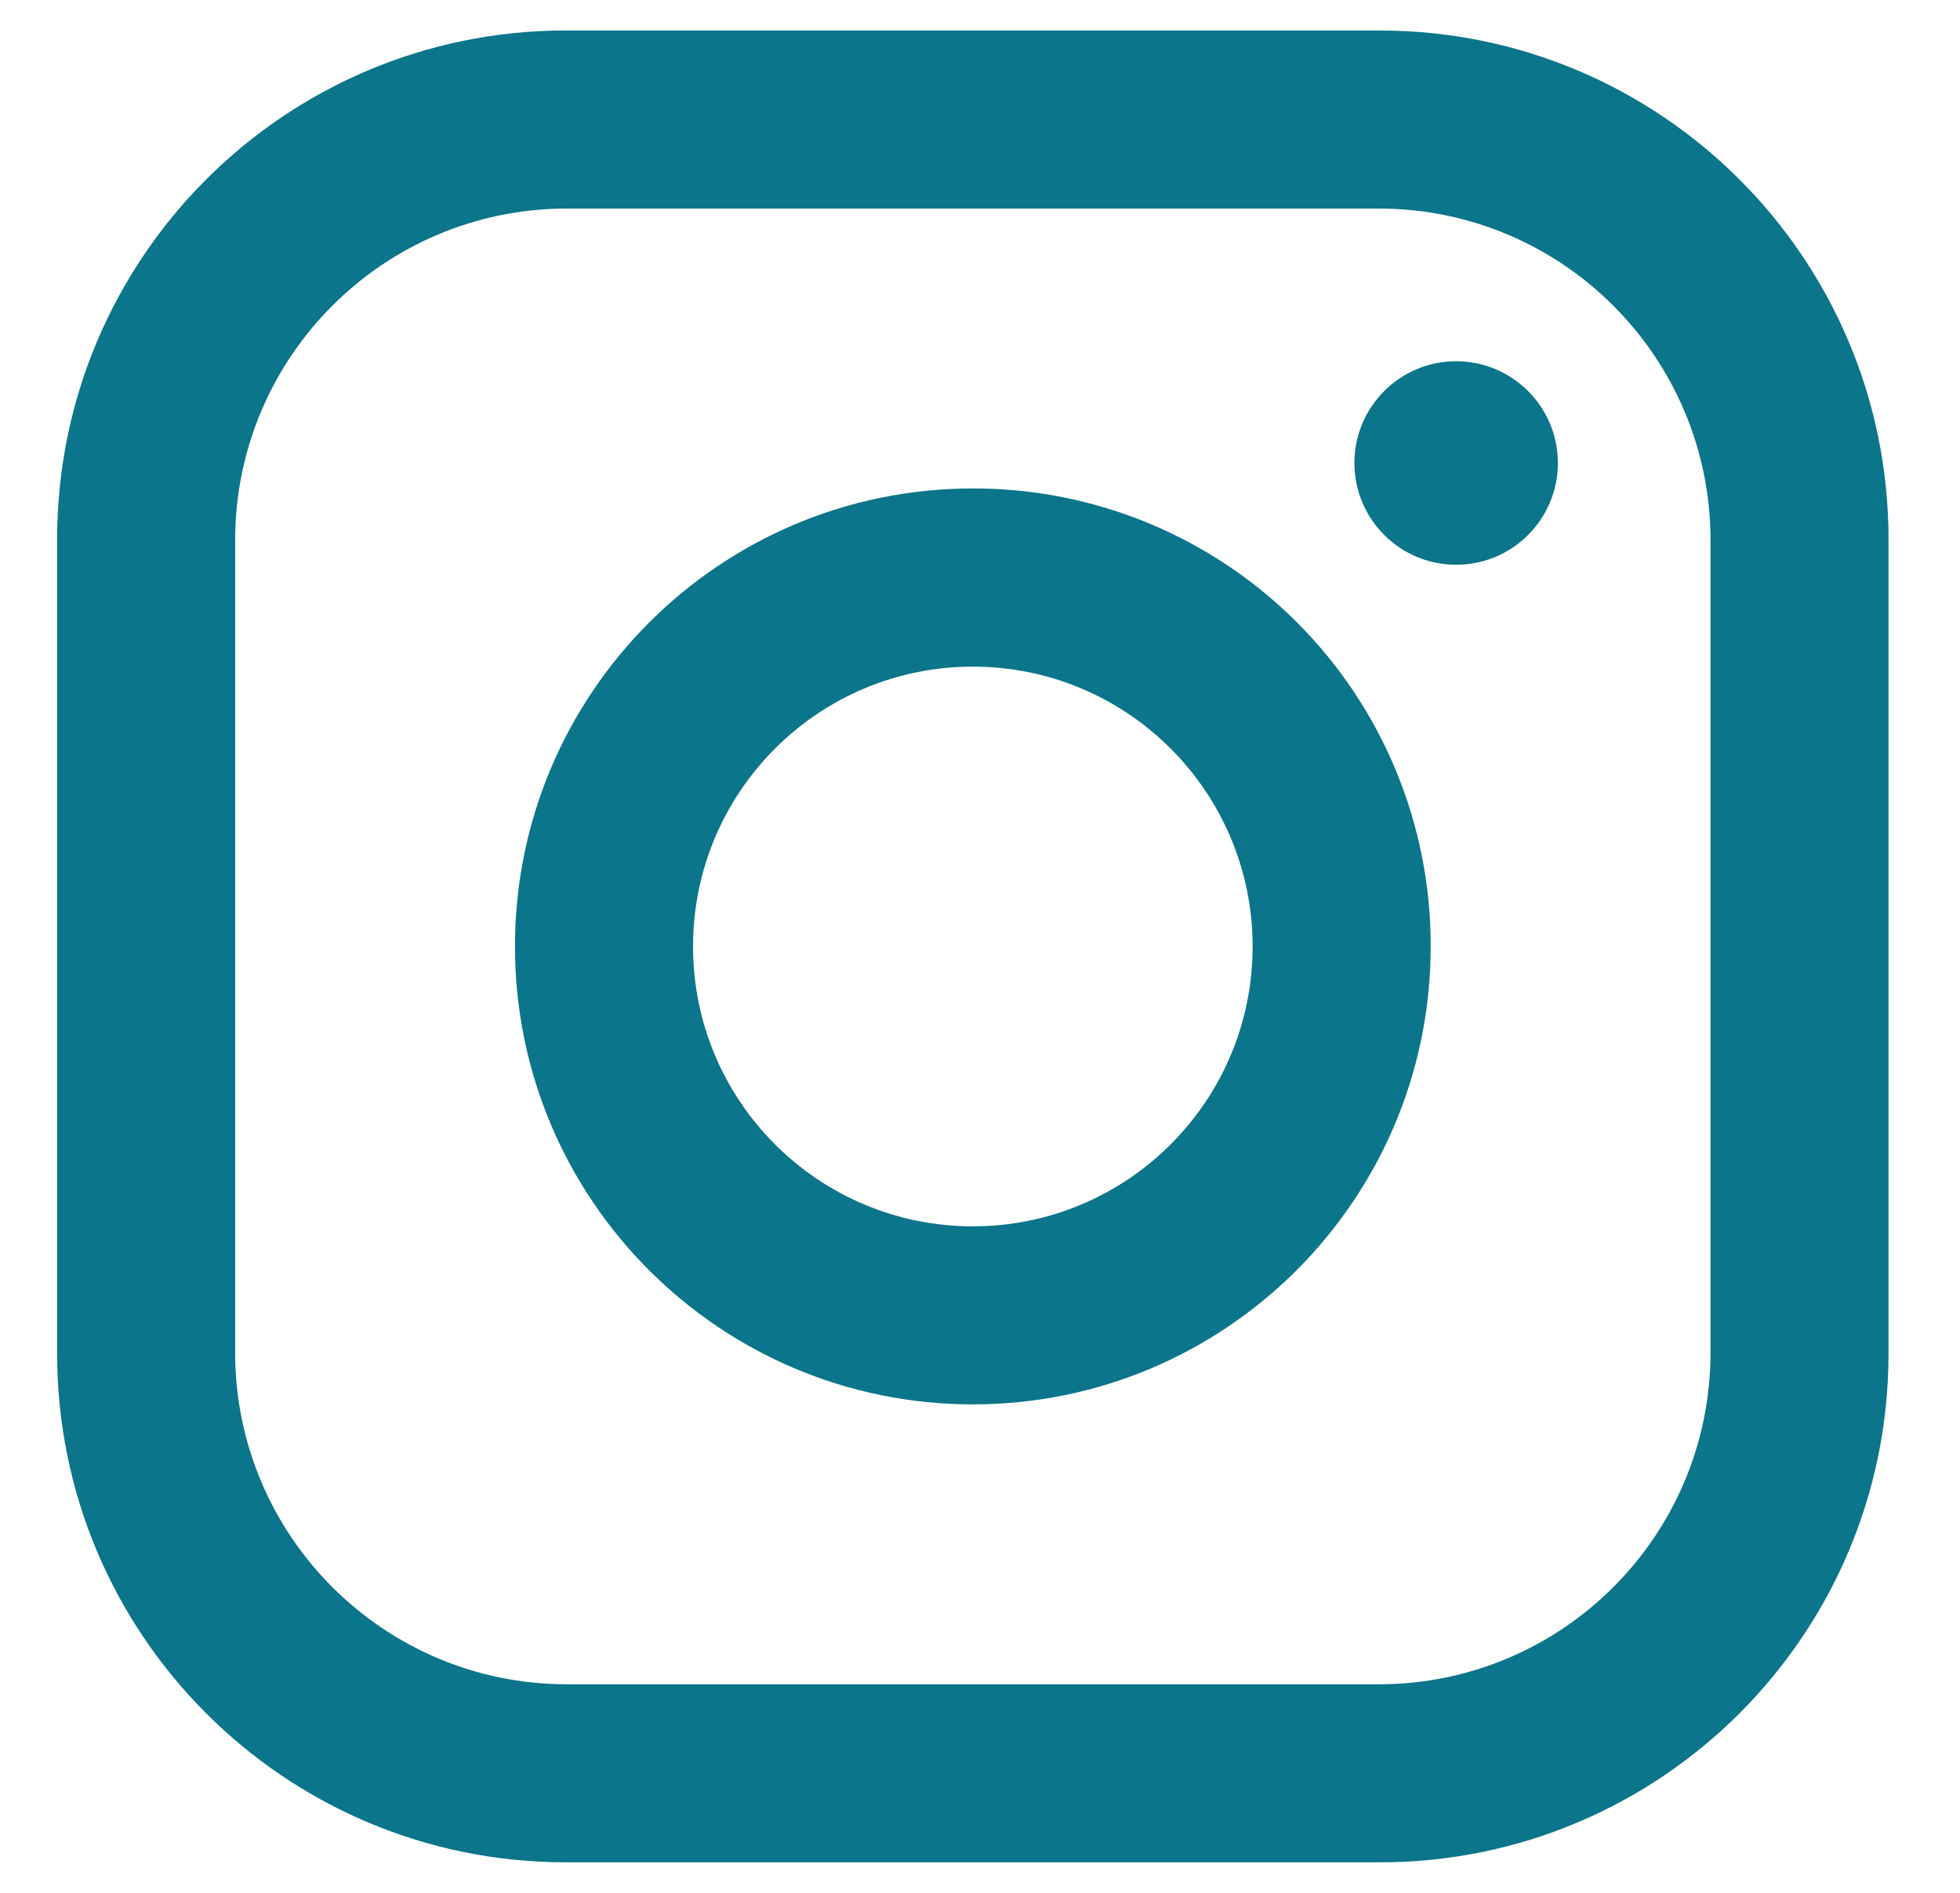 <?xml version="1.0" encoding="UTF-8" standalone="no"?>
<svg
   width="29"
   height="28"
   viewBox="0 0 34 33"
   fill="none"
   version="1.1"
   id="svg4"
   sodipodi:docname="instagram-icon.svg"
   inkscape:version="1.1 (c68e22c387, 2021-05-23)"
   xmlns:inkscape="http://www.inkscape.org/namespaces/inkscape"
   xmlns:sodipodi="http://sodipodi.sourceforge.net/DTD/sodipodi-0.dtd"
   xmlns="http://www.w3.org/2000/svg"
   xmlns:svg="http://www.w3.org/2000/svg">
  <defs
     id="defs8" />
  <sodipodi:namedview
     id="namedview6"
     pagecolor="#ffffff"
     bordercolor="#999999"
     borderopacity="1"
     inkscape:pageshadow="0"
     inkscape:pageopacity="0"
     inkscape:pagecheckerboard="0"
     showgrid="false"
     inkscape:zoom="11.409091"
     inkscape:cx="5.7410359"
     inkscape:cy="18.2749"
     inkscape:window-width="1920"
     inkscape:window-height="1009"
     inkscape:window-x="-8"
     inkscape:window-y="-8"
     inkscape:window-maximized="1"
     inkscape:current-layer="svg4" />
  <path
     d="M 23.972,0.531 H 9.778 c -4.9,0 -8.871,3.972 -8.871,8.871 V 23.597 c 0,4.9 3.972,8.871 8.871,8.871 H 23.972 c 4.9,0 8.871,-3.972 8.871,-8.871 V 9.403 c 0,-4.9 -3.972,-8.871 -8.871,-8.871 z M 29.739,23.597 c -0.01,3.181 -2.586,5.757 -5.767,5.767 H 9.778 C 6.597,29.354 4.021,26.778 4.011,23.597 V 9.403 C 4.021,6.222 6.597,3.646 9.778,3.636 H 23.972 c 3.181,0.01 5.757,2.586 5.767,5.766 z M 27.077,8.072 c 0,0.98 -0.794,1.774 -1.774,1.774 -0.98,0 -1.774,-0.794 -1.774,-1.774 0,-0.98 0.794,-1.774 1.774,-1.774 0.98,0 1.774,0.794 1.774,1.774 z M 16.875,8.516 c -4.41,0 -7.984,3.575 -7.984,7.984 0,4.41 3.575,7.984 7.984,7.984 4.41,0 7.984,-3.575 7.984,-7.984 0.005,-2.119 -0.835,-4.153 -2.333,-5.651 C 21.028,9.351 18.994,8.511 16.875,8.516 Z m 0,12.864 c -2.695,0 -4.879,-2.185 -4.879,-4.879 0,-2.695 2.185,-4.879 4.879,-4.879 2.695,0 4.879,2.185 4.879,4.879 0,2.695 -2.185,4.879 -4.879,4.879 z"
     fill="#0b758b"
     id="path2"
     style="stroke-width:1.29" />
</svg>
